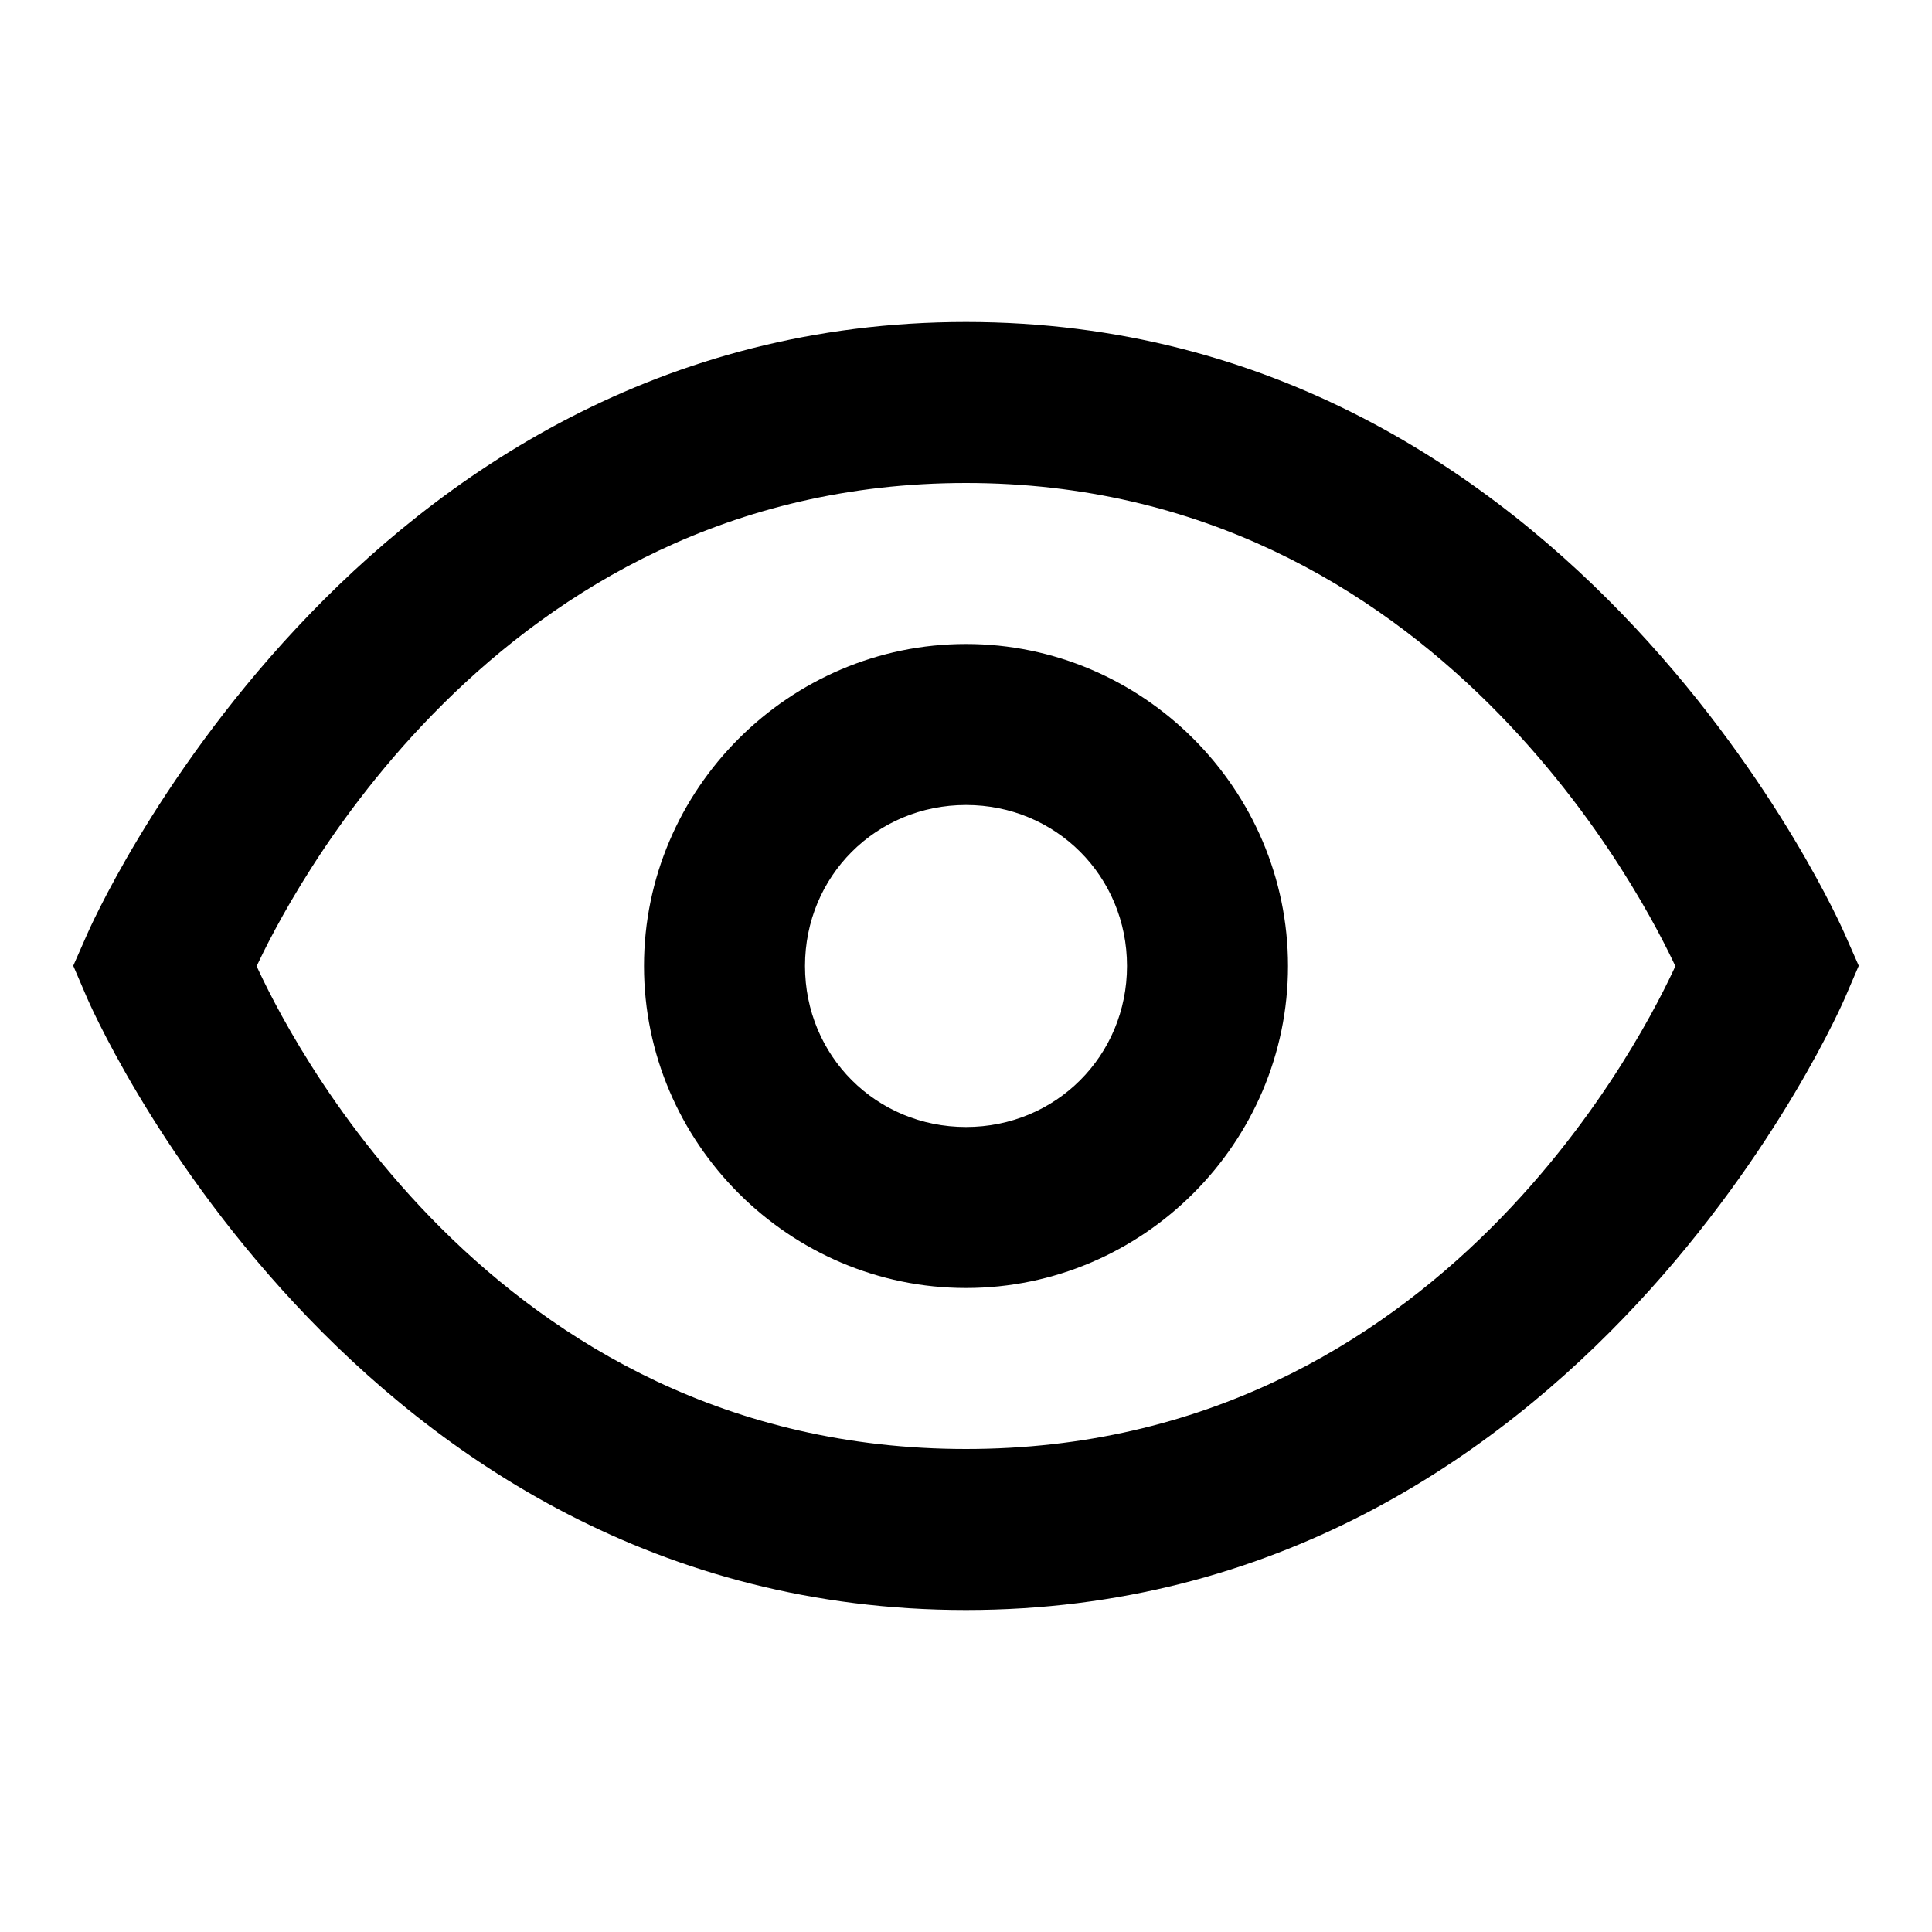 <?xml version="1.0" encoding="UTF-8"?>
<svg width="24" height="24" version="1.1" viewBox="0 0 24 24" xmlns="http://www.w3.org/2000/svg" xmlns:xlink="http://www.w3.org/1999/xlink"><path d="m12 4c-7.622 0-10.916 7.602-10.916 7.602l-0.174 0.395 0.17 0.396s3.25 7.607 10.92 7.607c7.67 0 10.92-7.607 10.92-7.607l0.17-0.396-0.174-0.395s-3.294-7.602-10.916-7.602zm0 2c5.89 0 8.484 5.304 8.812 6.002-0.321 0.695-2.867 5.998-8.812 5.998-5.946 0-8.492-5.303-8.812-5.998 0.329-0.698 2.923-6.002 8.812-6.002zm0 2c-2.197 0-4 1.803-4 4 0 2.197 1.803 4 4 4 2.197 0 4-1.803 4-4 0-2.197-1.803-4-4-4zm0 2c1.116 0 2 0.884 2 2s-0.884 2-2 2-2-0.884-2-2 0.884-2 2-2z"></path></svg>